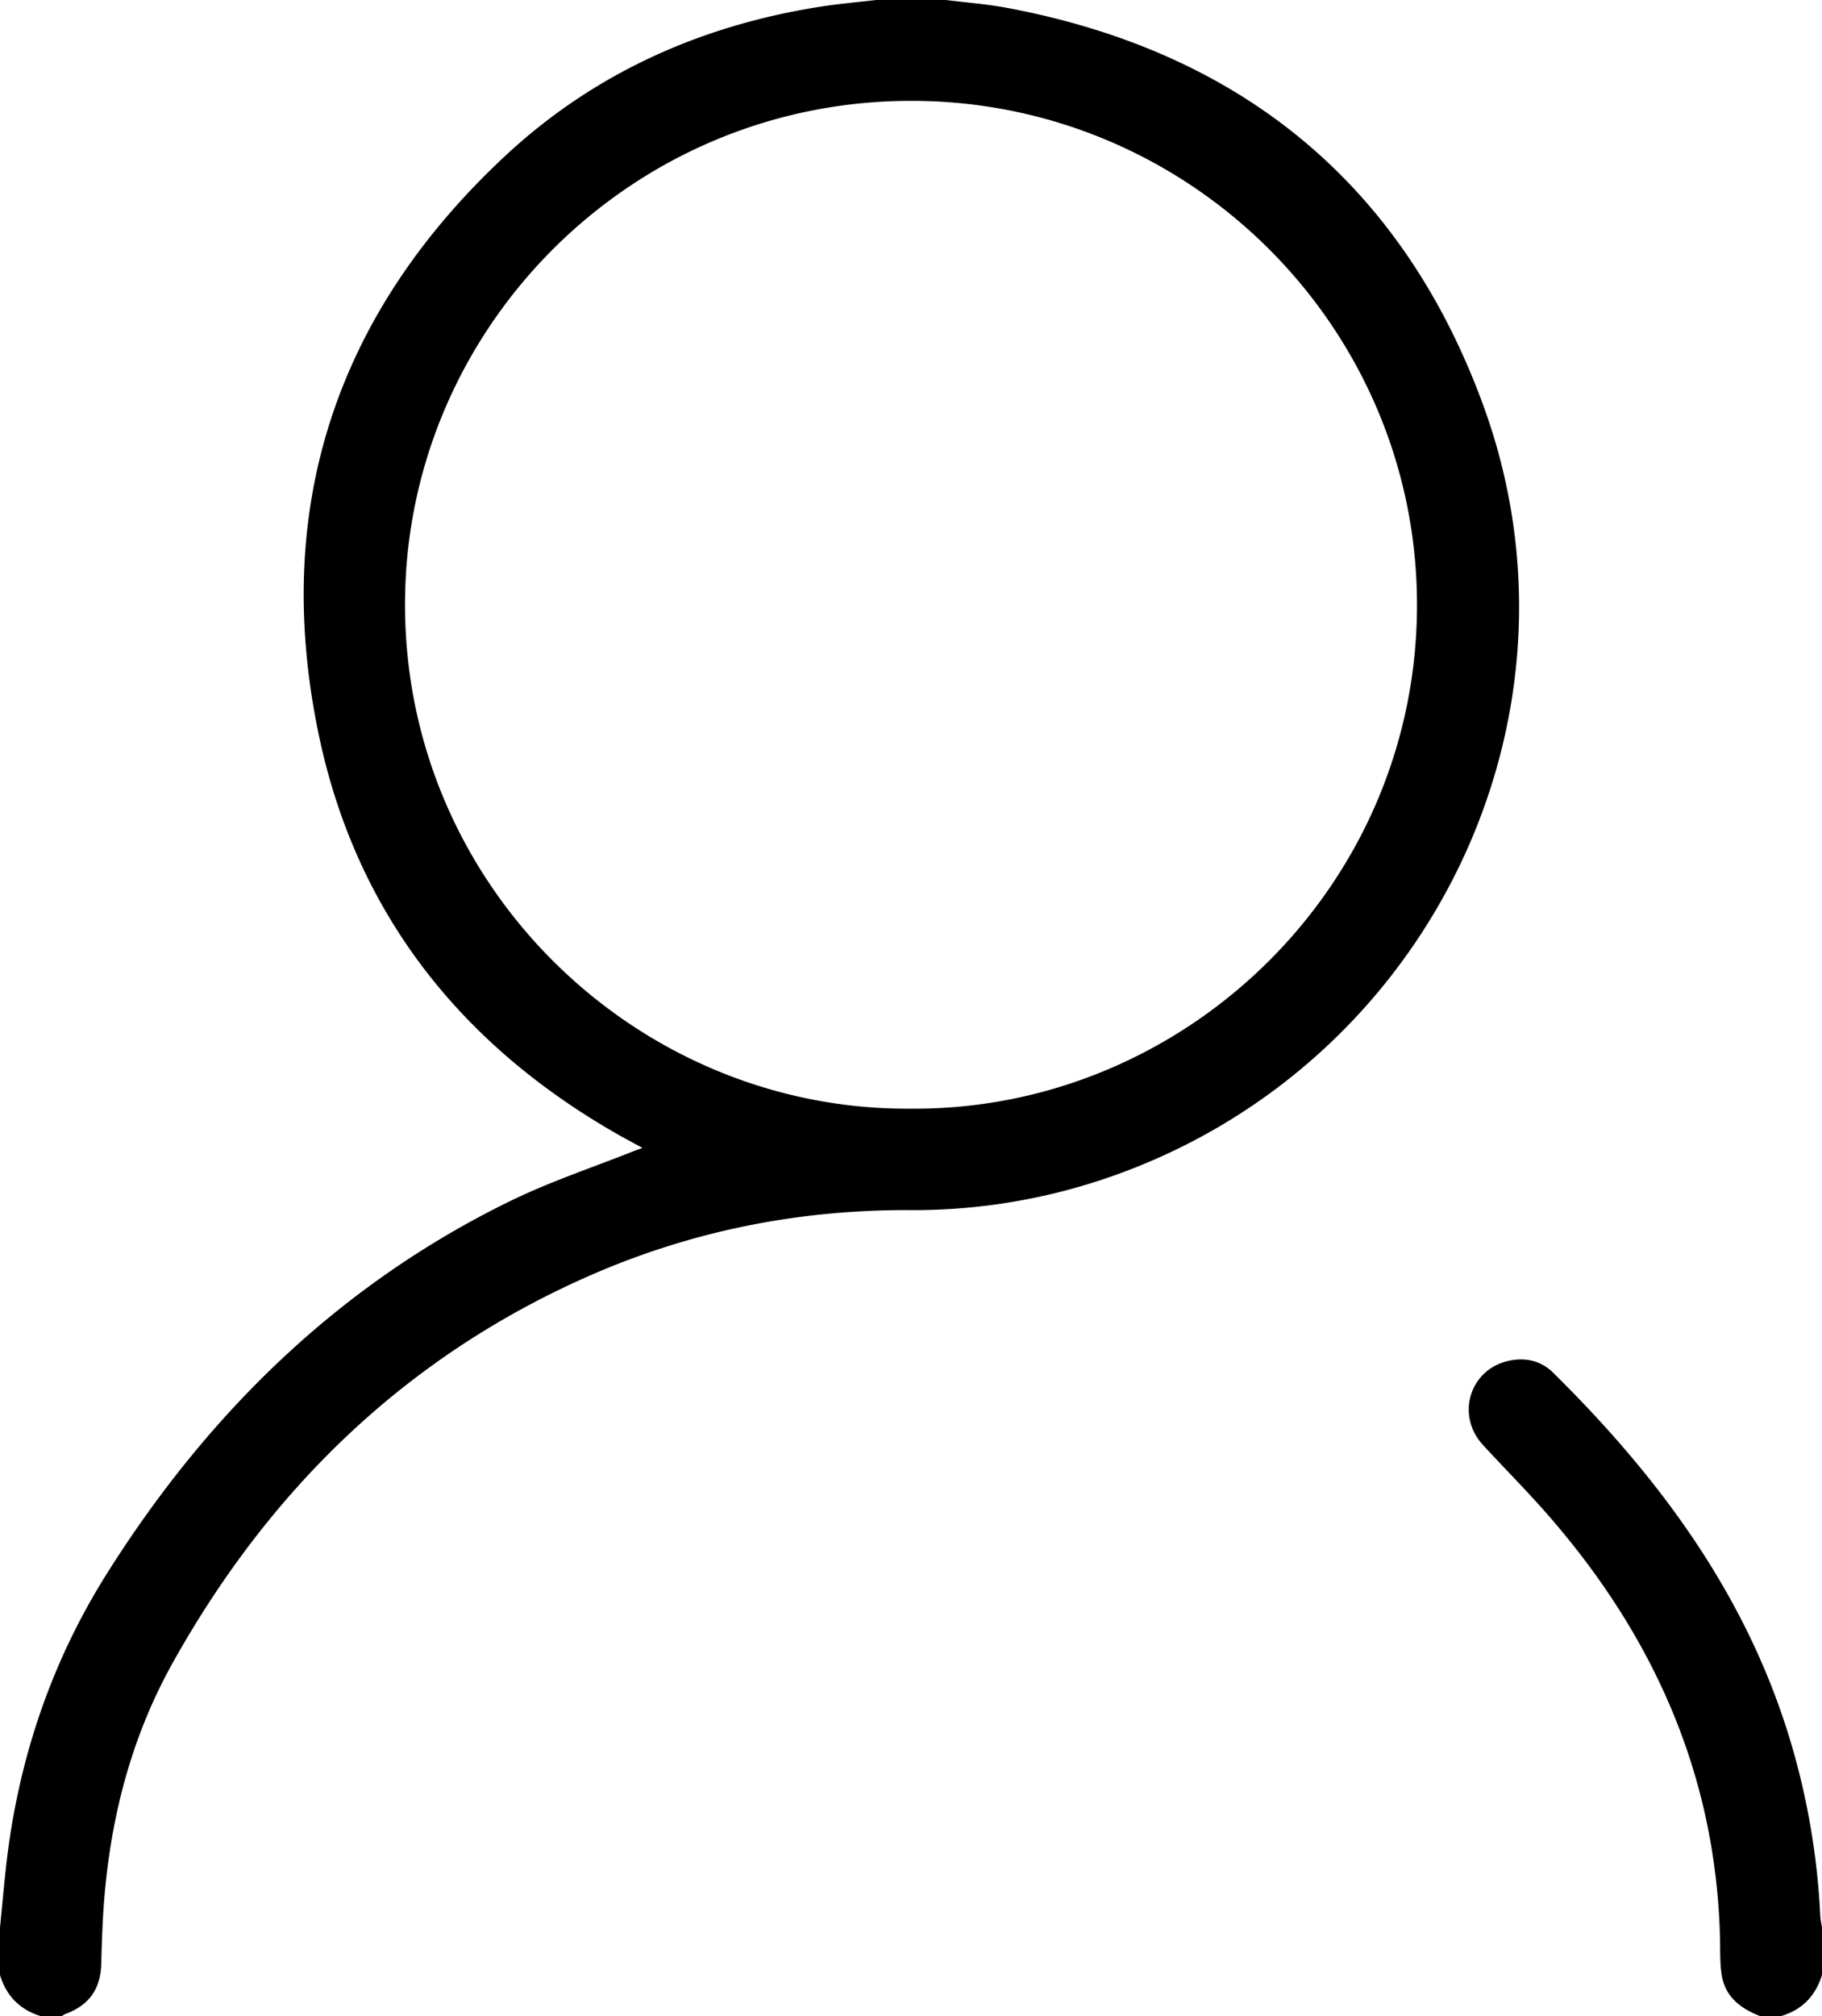 <svg xmlns="http://www.w3.org/2000/svg" viewBox="0 0 886 980"><title>user</title><g id="Слой_2" data-name="Слой 2"><g id="Слой_1-2" data-name="Слой 1"><path d="M0,937c.94-9.58,1.8-19.17,2.84-28.73,5.61-51.63,21.68-99.88,49.35-143.73C101.26,686.76,165,624.31,248.3,583.7c19.52-9.51,40.33-16.37,60.55-24.44.88-.35,1.78-.64,3.59-1.28-4.61-2.52-8.49-4.56-12.3-6.74C223.39,507.43,172.77,443,154.86,356.44c-22.69-109.67,8.64-204,90.57-280.44,43.14-40.26,95.1-63.58,153.37-72.73,9-1.42,18.13-2.2,27.2-3.27h34c10.05,1.27,20.2,2,30.14,3.9C603.43,25.26,682.23,89.48,721.52,197.69c55.21,152.09-27.31,320.29-181,374.12a290.59,290.59,0,0,1-98,16.39c-54.88-.25-107.6,10.41-157.71,32.7C196.36,660.26,130.72,724.52,83.92,808.38c-21.84,39.14-31.83,82-34,126.7-.32,6.49-.52,13-.69,19.48-.32,12.36-5.94,20.17-17.63,24.46a9.16,9.16,0,0,0-1.6,1H20c-10.26-3.07-16.89-9.77-20-20ZM442.56,538.89C574,540.05,686.24,434.06,689,299.12,691.81,163.41,582.84,51.5,447.66,49.06,310.34,46.58,199.41,156.2,197,289.29,194.39,428.62,308.37,539.71,442.56,538.89Z"/><path d="M856,980c-9.46-3.65-17.08-9.3-18.76-20-.94-5.88-.69-12-.84-17.95-1.95-79.67-32.6-147.62-84.62-206.76-9.9-11.26-20.5-21.89-30.65-32.93-13.21-14.37-6.56-36.54,12.28-40.86,8.16-1.87,15.88-.16,21.82,5.7,51.89,51.19,94.33,108.52,115.54,179.47a355.33,355.33,0,0,1,14.39,84.46c.1,2,.55,3.9.84,5.84v23c-3.13,10.21-9.71,17-20,20Z"/></g></g></svg>